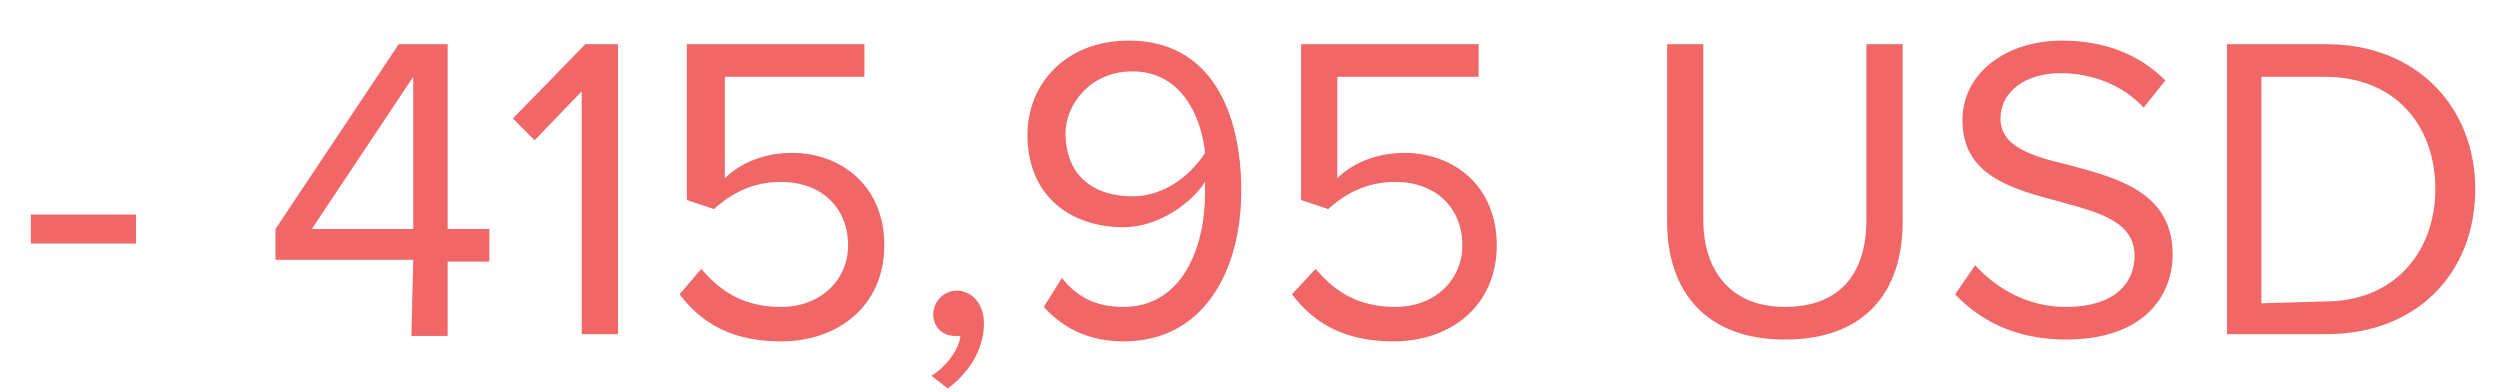 <svg width="51" height="8" viewBox="0 0 51 8" fill="none" xmlns="http://www.w3.org/2000/svg">
<path d="M0.63 4.376H2.774V4.968H0.63V4.376ZM8.43 5.3H5.62V4.672L8.134 0.902H9.132V4.672H9.982V5.337H9.132V6.853H8.393L8.43 5.3ZM6.36 4.672H8.43V1.567L6.36 4.672ZM11.867 1.863L10.906 2.861L10.463 2.417L11.941 0.902H12.607V6.816H11.867V1.863ZM14.307 5.485C14.713 5.966 15.194 6.261 15.933 6.261C16.747 6.261 17.301 5.707 17.301 5.005C17.301 4.228 16.747 3.711 15.933 3.711C15.416 3.711 14.972 3.896 14.566 4.265L14.011 4.08V0.902H17.634V1.567H14.787V3.637C15.083 3.341 15.564 3.119 16.155 3.119C17.153 3.119 18.04 3.785 18.04 5.005C18.04 6.224 17.116 6.964 15.933 6.964C14.935 6.964 14.307 6.594 13.863 6.003L14.307 5.485ZM19.001 7.666C19.297 7.481 19.556 7.148 19.593 6.853C19.593 6.853 19.519 6.853 19.482 6.853C19.223 6.853 19.038 6.668 19.038 6.409C19.038 6.15 19.26 5.929 19.519 5.929C19.814 5.929 20.073 6.187 20.073 6.594C20.073 7.148 19.741 7.629 19.334 7.925L19.001 7.666ZM21.663 5.67C21.958 6.04 22.328 6.261 22.919 6.261C24.102 6.261 24.583 5.078 24.583 3.933C24.583 3.859 24.583 3.785 24.583 3.711C24.324 4.117 23.659 4.635 22.919 4.635C21.848 4.635 20.96 4.006 20.96 2.75C20.96 1.715 21.737 0.828 23.03 0.828C24.694 0.828 25.322 2.269 25.322 3.896C25.322 5.485 24.583 6.964 22.919 6.964C22.18 6.964 21.663 6.668 21.293 6.261L21.663 5.67ZM23.104 1.456C22.217 1.456 21.737 2.158 21.737 2.713C21.737 3.6 22.328 4.006 23.104 4.006C23.696 4.006 24.25 3.637 24.583 3.119C24.509 2.38 24.102 1.456 23.104 1.456ZM26.838 5.485C27.244 5.966 27.725 6.261 28.464 6.261C29.277 6.261 29.832 5.707 29.832 5.005C29.832 4.228 29.277 3.711 28.464 3.711C27.947 3.711 27.503 3.896 27.096 4.265L26.542 4.08V0.902H30.164V1.567H27.281V3.637C27.577 3.341 28.058 3.119 28.649 3.119C29.647 3.119 30.534 3.785 30.534 5.005C30.534 6.224 29.61 6.964 28.427 6.964C27.429 6.964 26.801 6.594 26.357 6.003L26.838 5.485ZM34.009 0.902H34.748V4.487C34.748 5.559 35.339 6.261 36.411 6.261C37.52 6.261 38.075 5.596 38.075 4.487V0.902H38.814V4.524C38.814 6.003 38.001 6.927 36.411 6.927C34.822 6.927 34.009 5.966 34.009 4.524V0.902ZM40.293 5.411C40.699 5.855 41.328 6.261 42.141 6.261C43.213 6.261 43.545 5.707 43.545 5.226C43.545 4.524 42.843 4.339 42.03 4.117C41.069 3.859 40.034 3.6 40.034 2.454C40.034 1.493 40.921 0.828 42.067 0.828C42.954 0.828 43.656 1.123 44.174 1.641L43.73 2.195C43.287 1.715 42.658 1.493 42.03 1.493C41.328 1.493 40.81 1.863 40.81 2.417C40.81 3.008 41.475 3.193 42.252 3.378C43.213 3.637 44.322 3.933 44.322 5.189C44.322 6.04 43.73 6.927 42.141 6.927C41.106 6.927 40.367 6.52 39.886 6.003L40.293 5.411ZM45.431 0.902H47.464C49.312 0.902 50.495 2.195 50.495 3.859C50.495 5.559 49.312 6.816 47.464 6.816H45.431V0.902ZM47.427 6.15C48.868 6.15 49.681 5.115 49.681 3.859C49.681 2.565 48.868 1.567 47.427 1.567H46.133V6.187L47.427 6.15Z" fill="#F16667"></path>
</svg>
